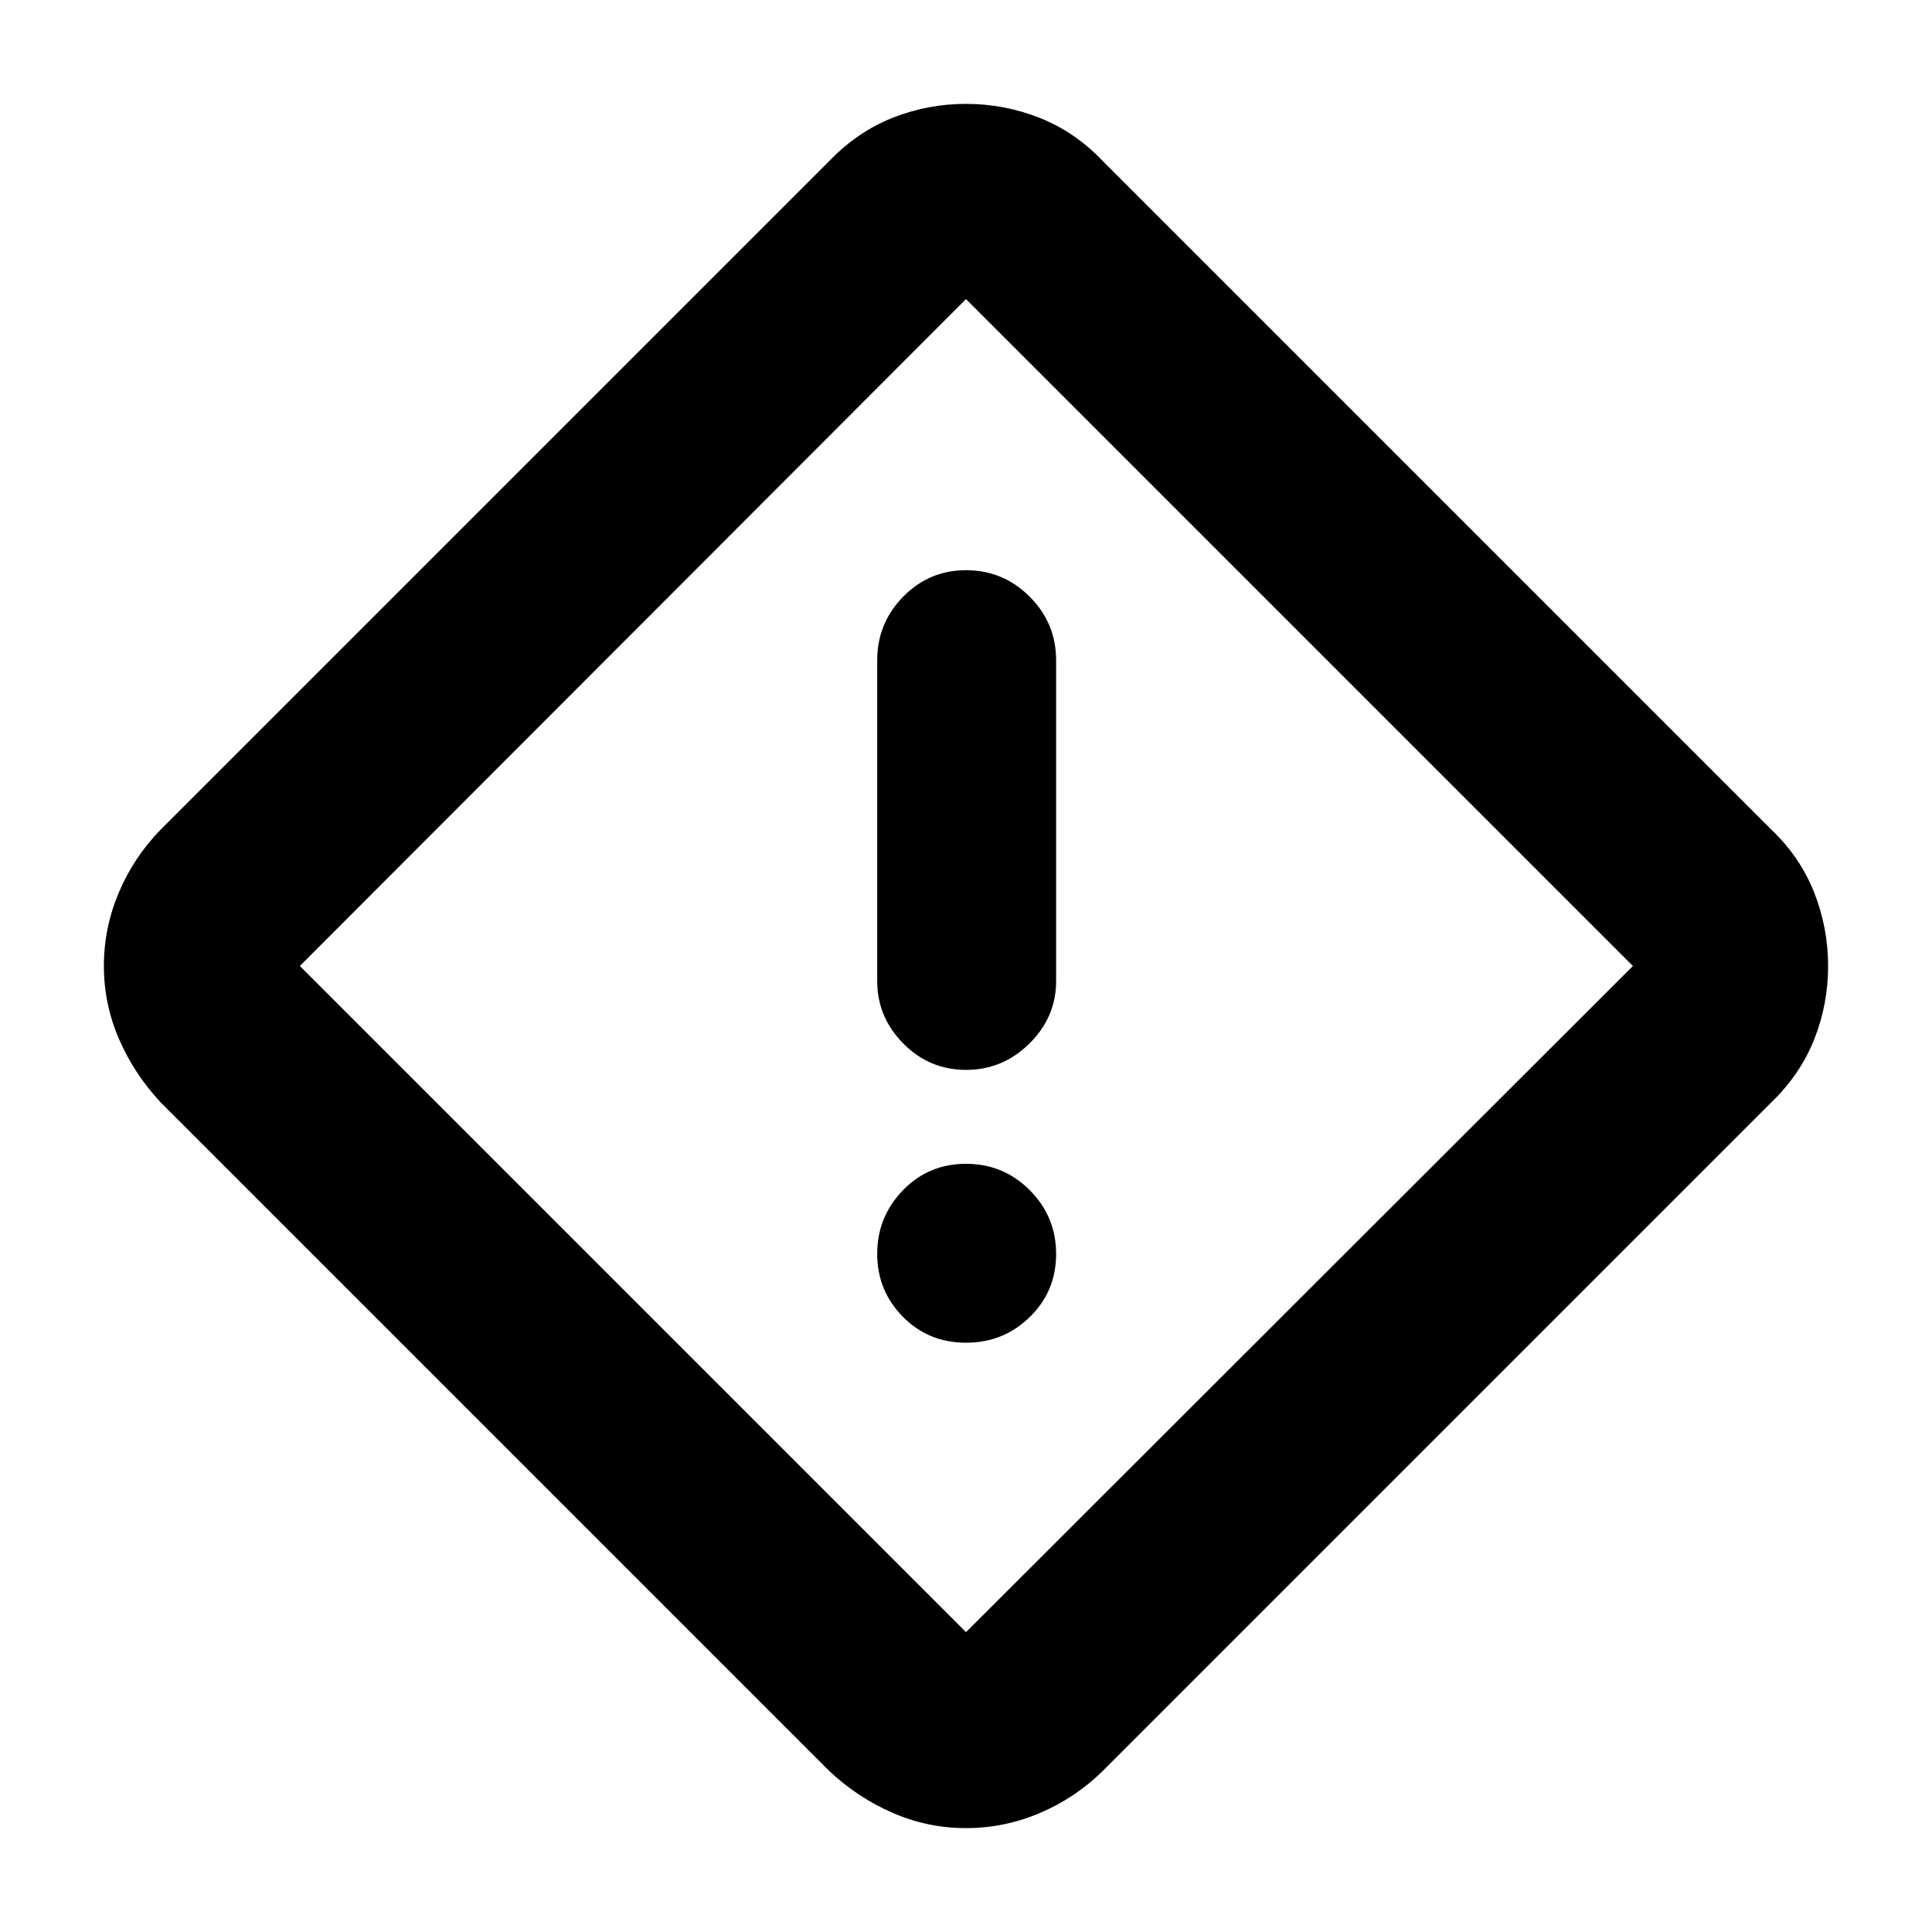 <svg xmlns="http://www.w3.org/2000/svg" height="40" viewBox="0 -960 960 960" width="40"><path d="M480-51.62q-19.01 0-36.39-7.56-17.38-7.55-31.46-20.73L79.91-412.15q-13.18-14.08-20.73-31.46-7.56-17.38-7.56-36.39t7.47-36.61q7.47-17.59 20.82-31.24l332.24-332.24q14.08-14.54 31.46-21.41 17.38-6.88 36.39-6.88t36.61 6.96q17.59 6.97 31.24 21.33l332.24 332.24q14.36 13.65 21.33 31.24 6.96 17.6 6.96 36.61 0 19.01-6.88 36.39-6.87 17.38-21.41 31.46L547.85-79.91q-13.65 13.35-31.24 20.82-17.6 7.47-36.61 7.47Zm0-97.38 331.38-331L480-811.38 149-480l331 331Zm.03-279.38q18.23 0 31.49-13.11 13.26-13.12 13.26-31v-159.39q0-18.51-13.15-31.65-13.14-13.14-31.67-13.14-18.24 0-31.16 13.14-12.92 13.14-12.92 31.65v159.39q0 17.88 12.96 31 12.95 13.11 31.19 13.11ZM480-292.81q18.64 0 31.71-12.79 13.07-12.78 13.07-31.3 0-18.52-13.07-31.67-13.07-13.14-31.71-13.14t-31.38 13.19q-12.74 13.19-12.74 31.54t12.74 31.26q12.74 12.91 31.38 12.91ZM480-480Z"/></svg>